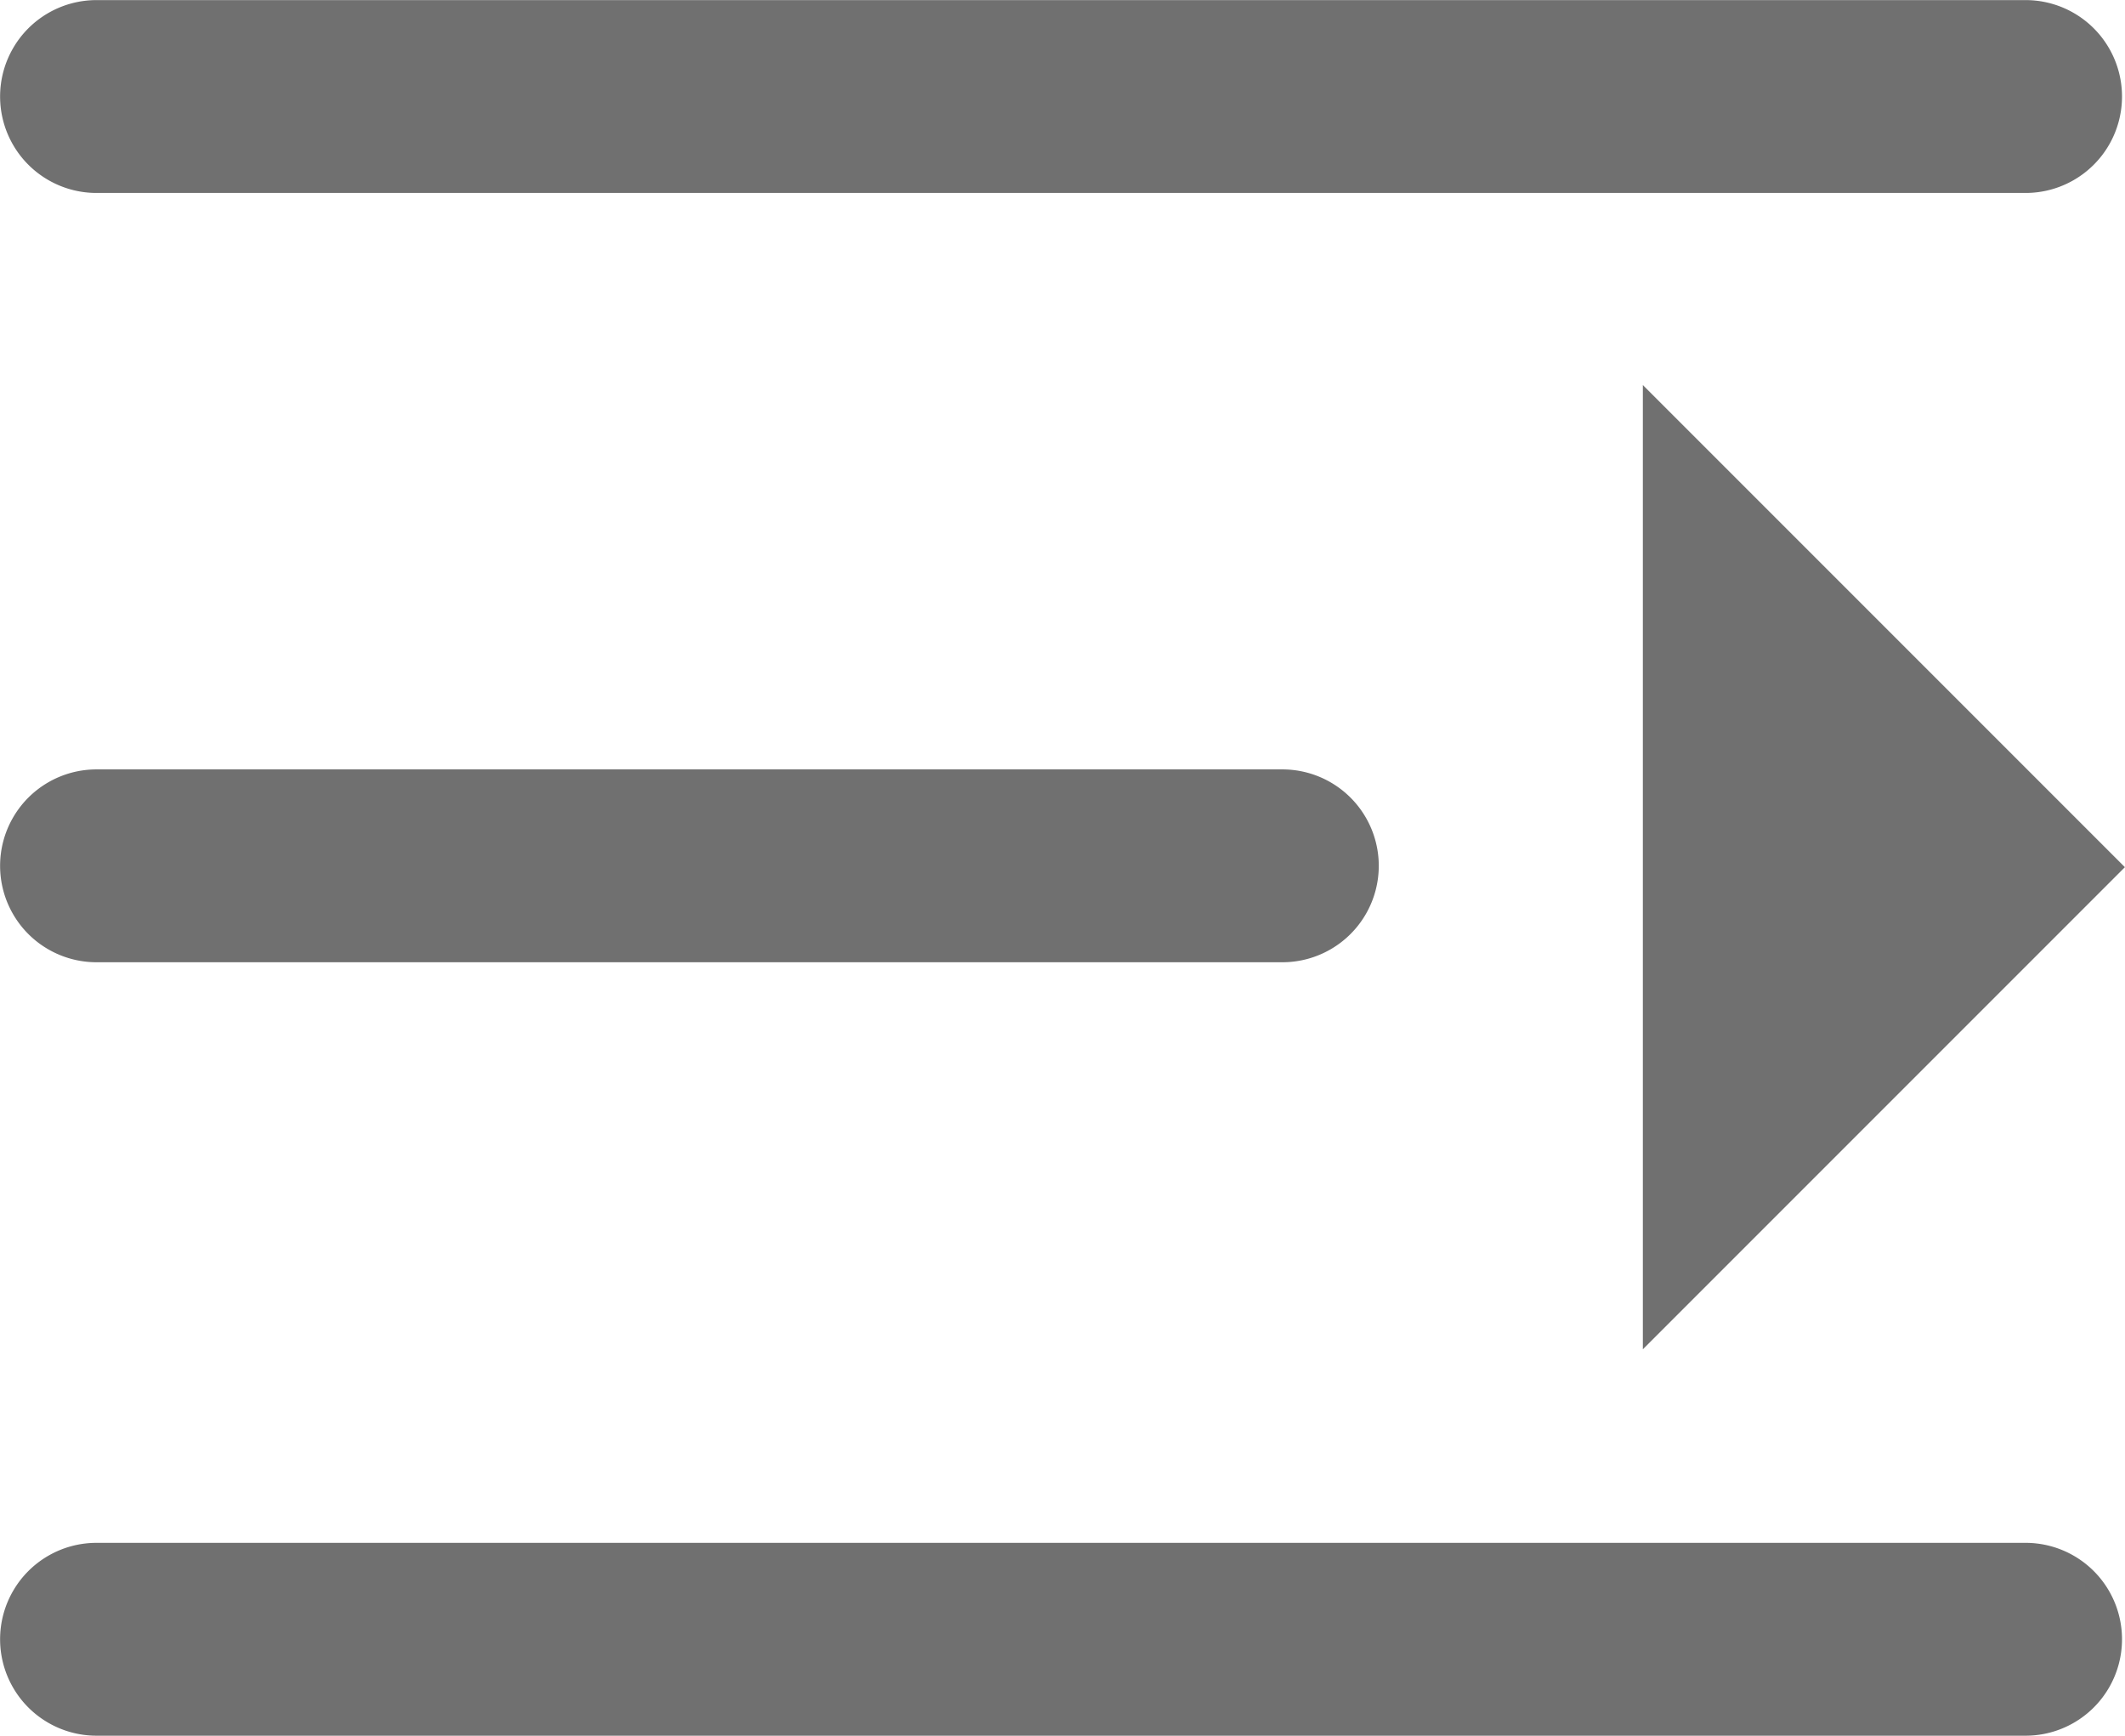 <svg xmlns="http://www.w3.org/2000/svg" width="22.041" height="18" viewBox="0 0 22.041 18"><defs><style>.a{fill:#707070;}</style></defs><path class="a" d="M161.029,225.954h20.009a1,1,0,0,0,0-2H161.029a1,1,0,1,0,0,2Zm0,7.978h12.3a1,1,0,1,0,0-2h-12.3a1,1,0,1,0,0,2Zm20.009,6.021H161.029a1,1,0,1,0,0,2h20.009a1,1,0,0,0,0-2Zm-3.97-2.007,5-5-5-5Z" transform="translate(-160.028 -223.953)"/></svg>